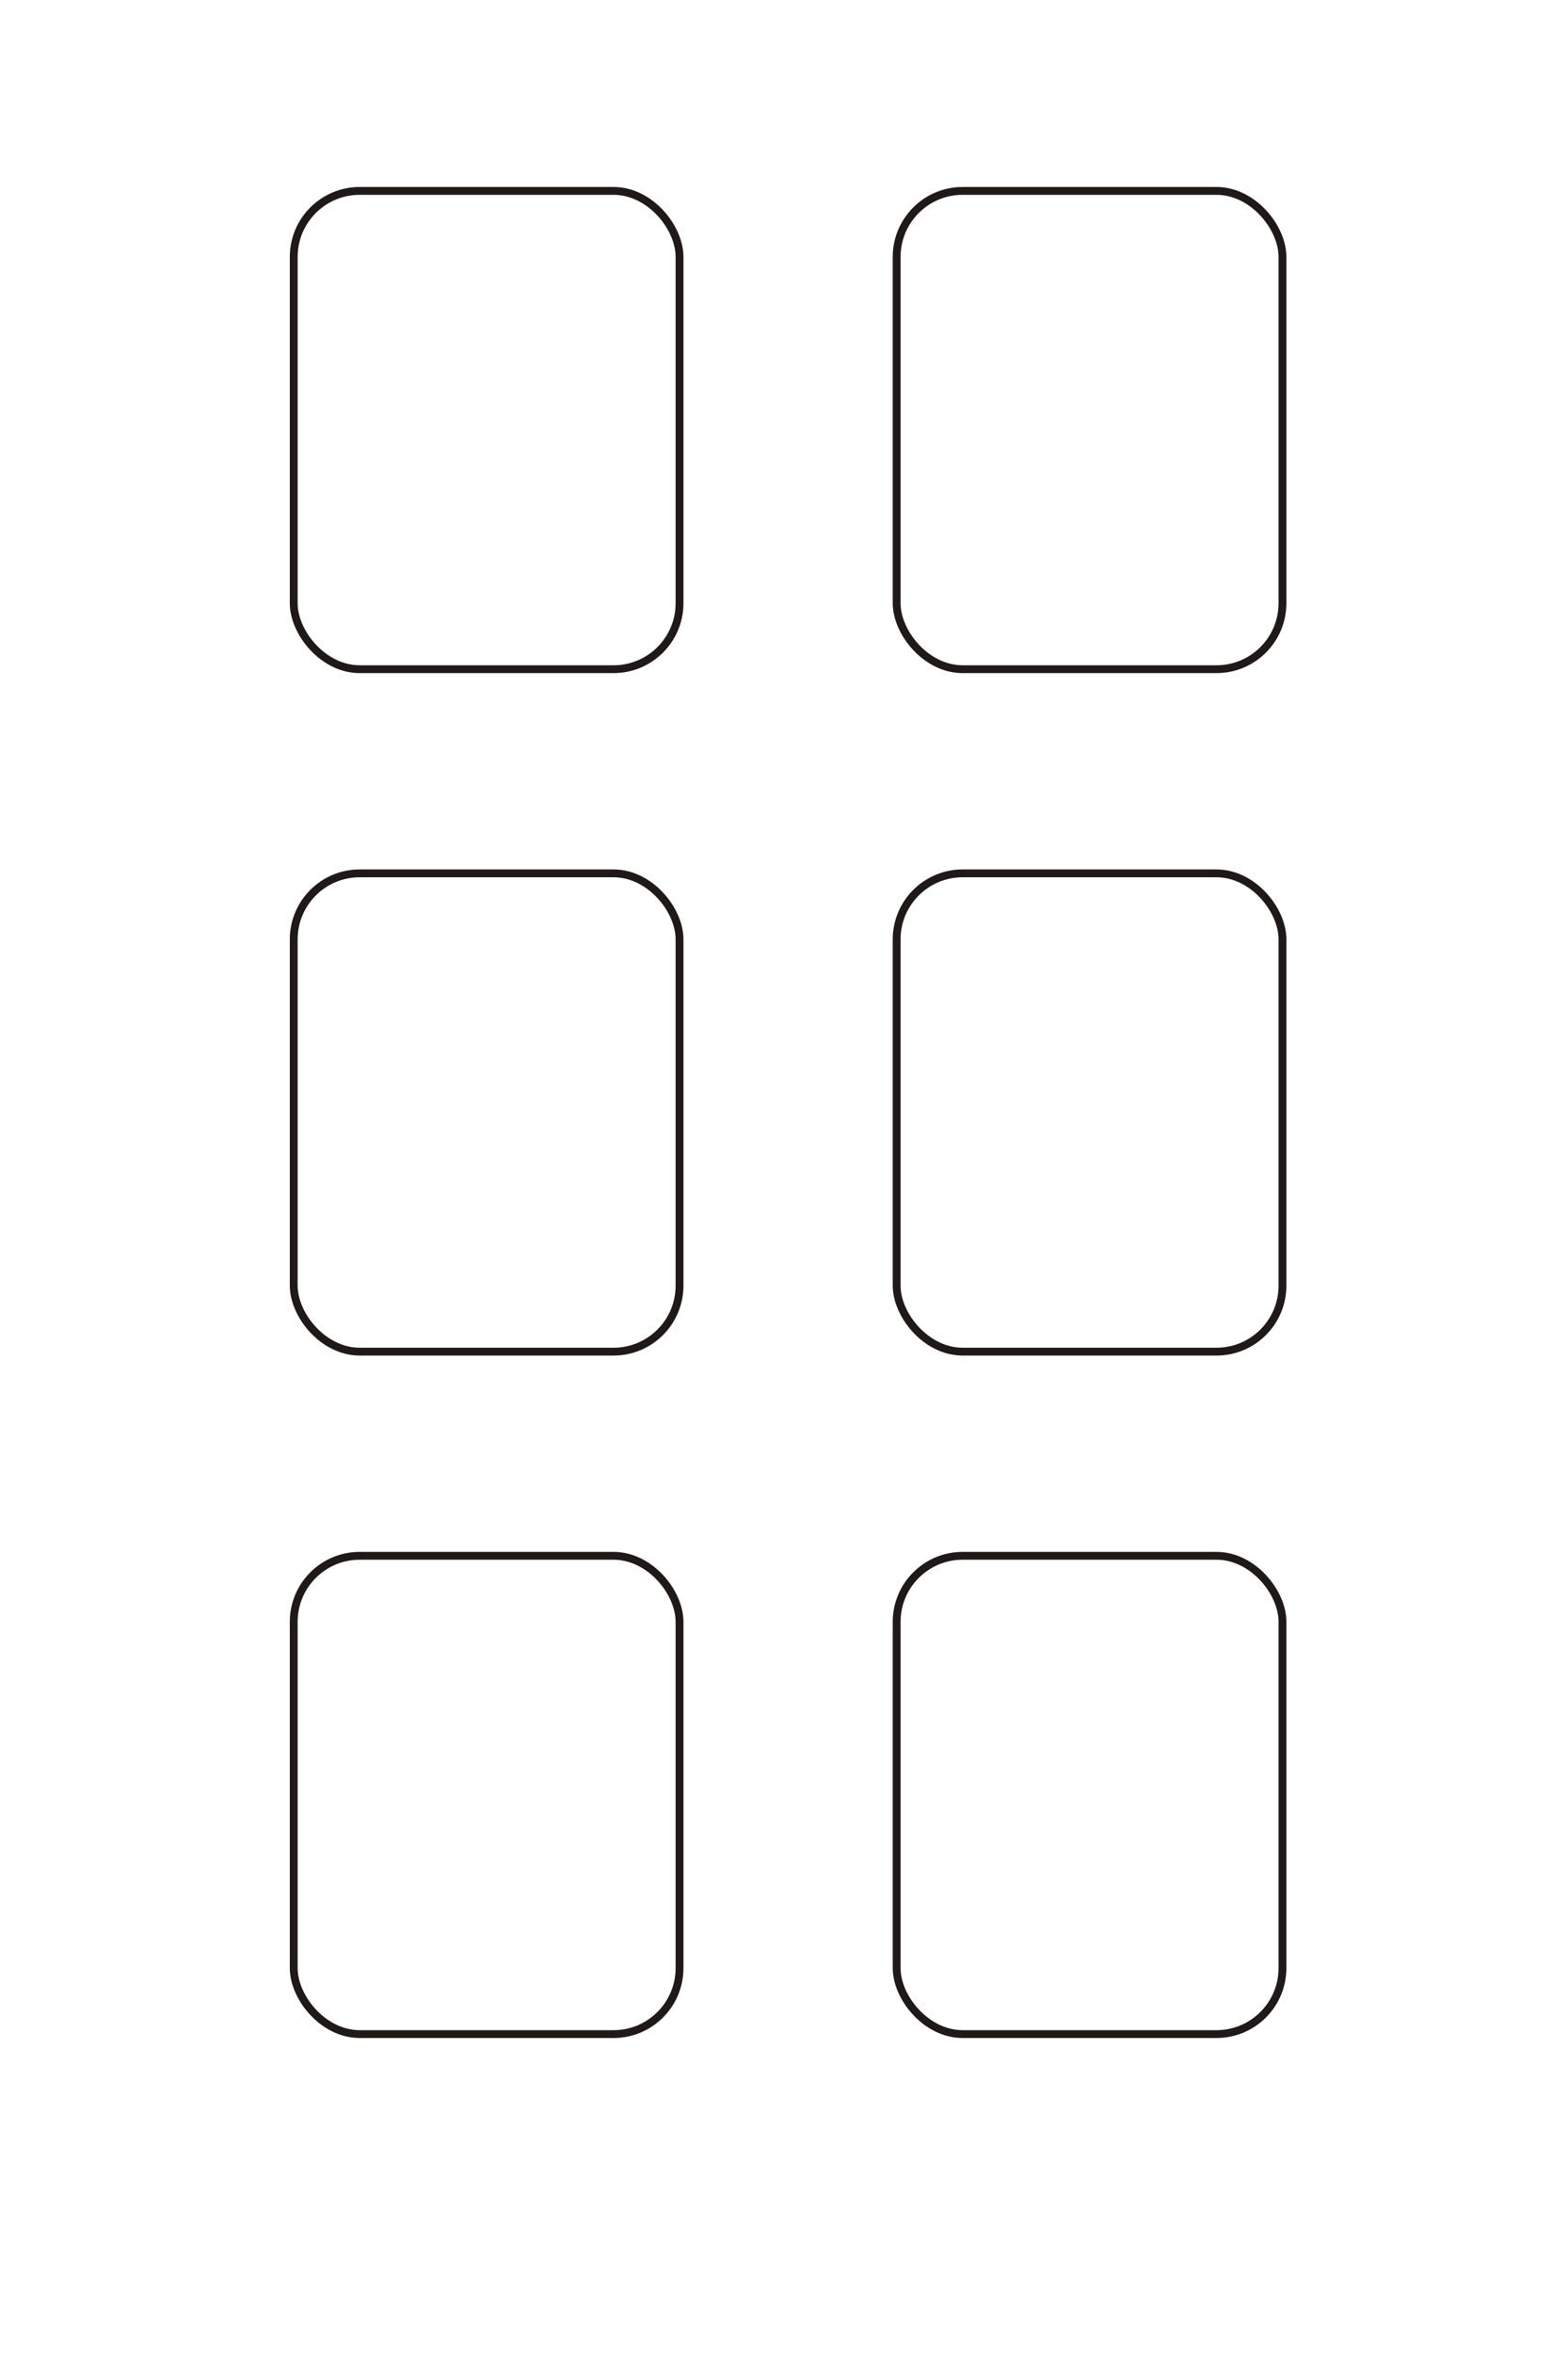<?xml version="1.0" encoding="UTF-8"?>
<!DOCTYPE svg PUBLIC "-//W3C//DTD SVG 1.1//EN" "http://www.w3.org/Graphics/SVG/1.1/DTD/svg11.dtd">
<!-- Creator: CorelDRAW -->
<svg xmlns="http://www.w3.org/2000/svg" xml:space="preserve" width="40mm" height="60mm" style="shape-rendering:geometricPrecision; text-rendering:geometricPrecision; image-rendering:optimizeQuality; fill-rule:evenodd; clip-rule:evenodd"
viewBox="0 0 40 60"
 xmlns:xlink="http://www.w3.org/1999/xlink">
 <defs>
  <style type="text/css">
   <![CDATA[
    .str0 {stroke:#1F1A17;stroke-width:0.2}
    .fil0 {fill:none}
   ]]>
  </style>
 </defs>
 <g id="图层_x0020_1">
  <rect class="fil0 str0" x="7.493" y="4.868" width="9.842" height="12.196" rx="1.683" ry="1.683"/>
  <rect class="fil0 str0" x="7.493" y="22.27" width="9.842" height="12.196" rx="1.683" ry="1.683"/>
  <rect class="fil0 str0" x="7.493" y="39.672" width="9.842" height="12.196" rx="1.683" ry="1.683"/>
  <rect class="fil0 str0" x="22.874" y="4.868" width="9.842" height="12.196" rx="1.683" ry="1.683"/>
  <rect class="fil0 str0" x="22.874" y="22.27" width="9.842" height="12.196" rx="1.683" ry="1.683"/>
  <rect class="fil0 str0" x="22.874" y="39.672" width="9.842" height="12.196" rx="1.683" ry="1.683"/>
 </g>
</svg>
